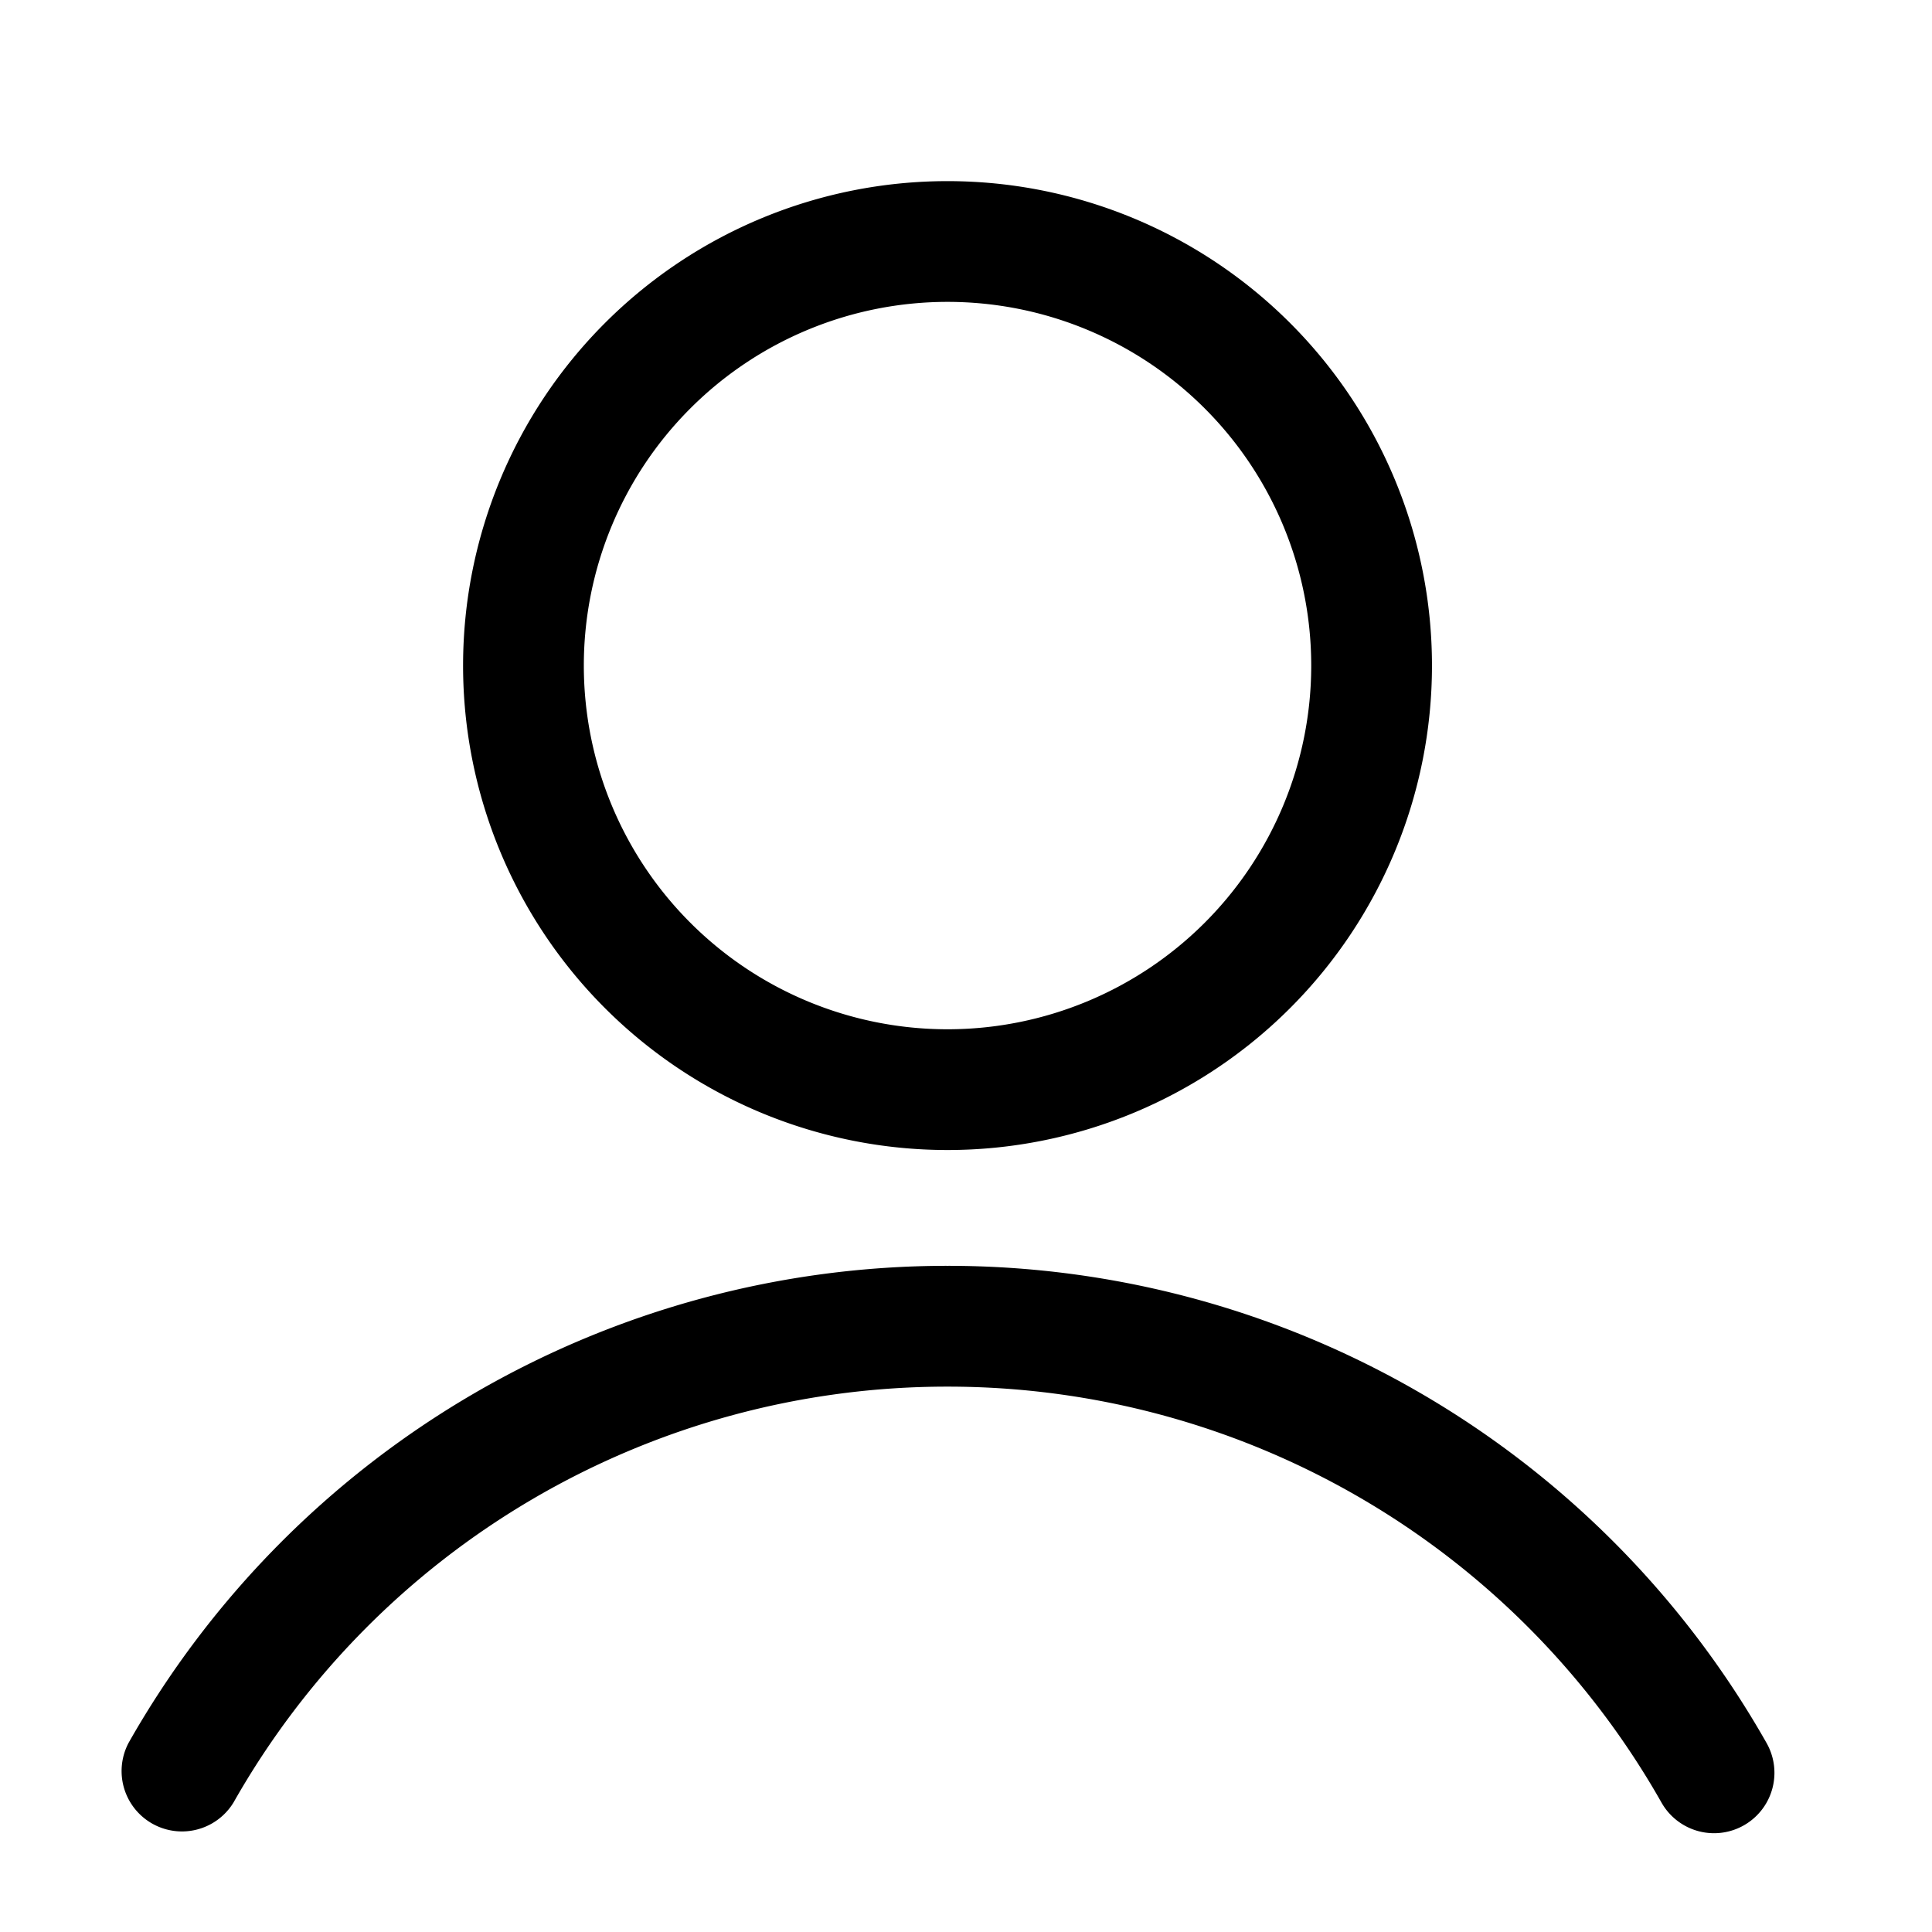 <svg width="32" height="32" xmlns="http://www.w3.org/2000/svg"><path d="M15.694 17.048a6.024 6.024 0 1 0 0-12.048 6.024 6.024 0 0 0 0 12.048zm0 2a8.024 8.024 0 1 1 0-16.048 8.024 8.024 0 0 1 0 16.048zM29.26 28.87a1 1 0 1 1-1.74.987 13.582 13.582 0 0 0-11.826-6.89 13.582 13.582 0 0 0-11.825 6.886 1 1 0 0 1-1.738-.988 15.582 15.582 0 0 1 13.563-7.899A15.582 15.582 0 0 1 29.26 28.87z" fill="#000" fill-rule="nonzero"/></svg>